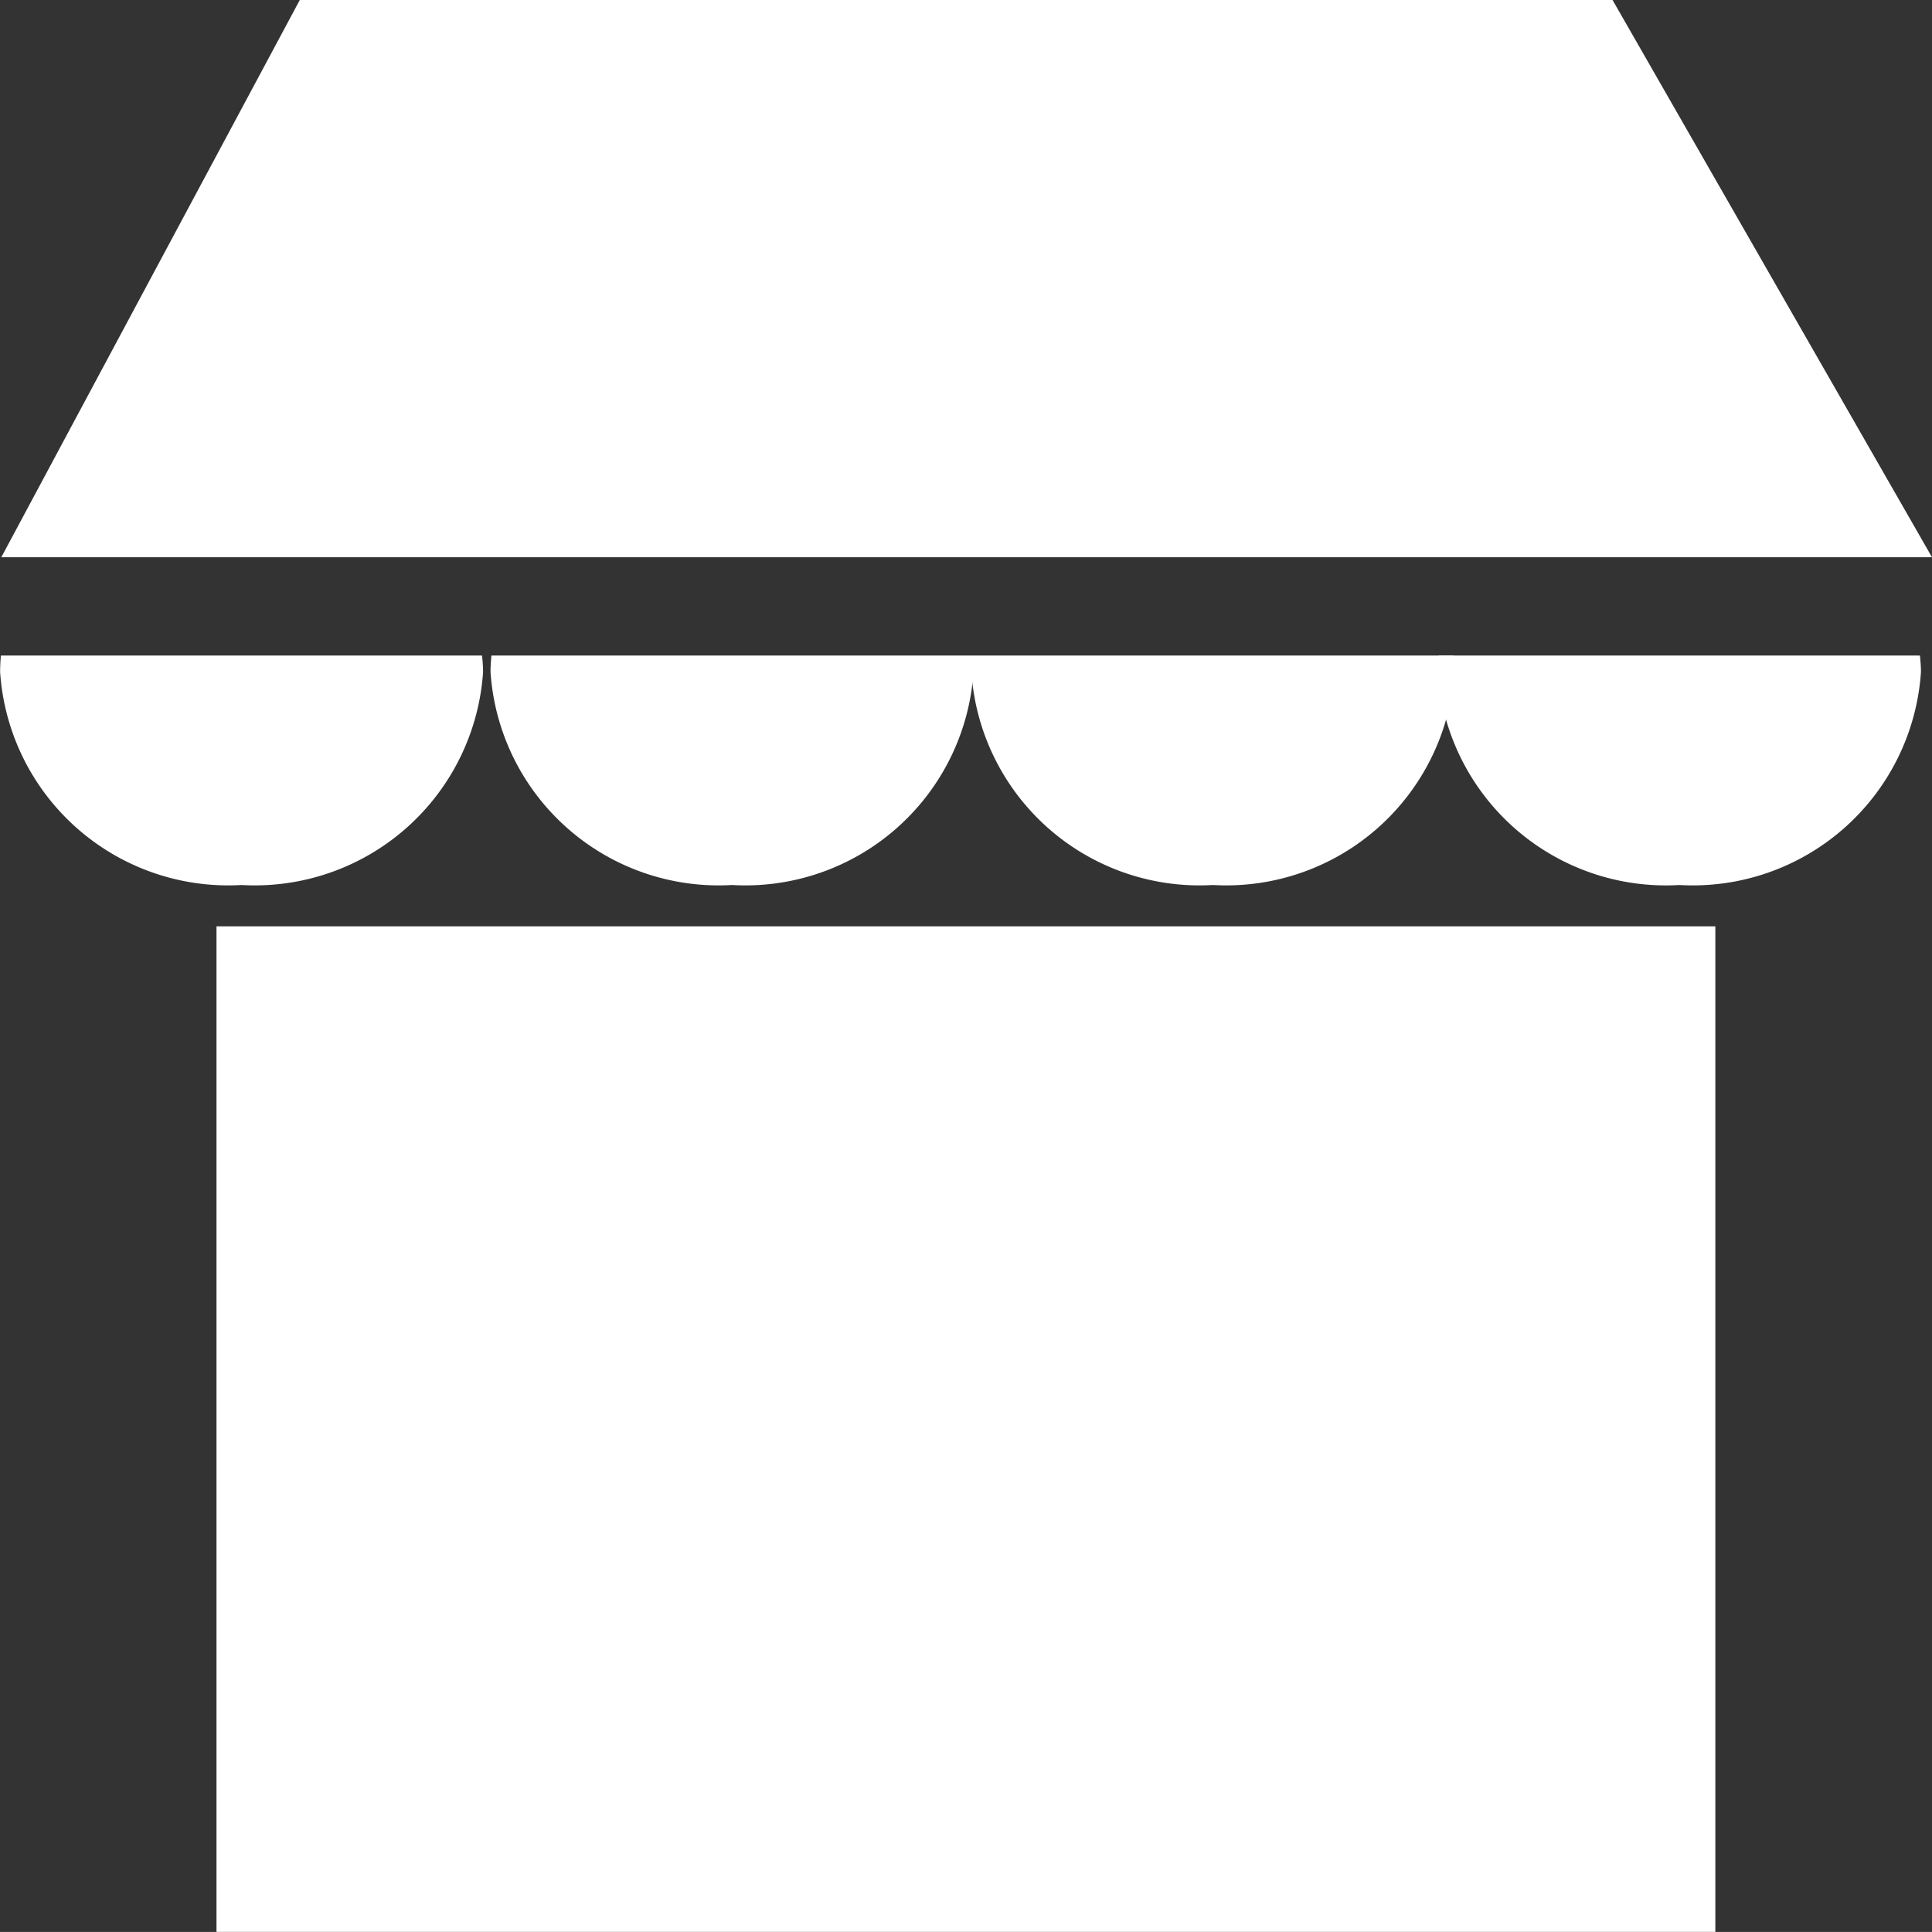 <svg xmlns="http://www.w3.org/2000/svg" xmlns:xlink="http://www.w3.org/1999/xlink" width="34.278" height="34.277" viewBox="0 0 34.278 34.277">
  <rect x="0" y="0" width="34.278" height="34.277" fill="#333333" stroke="none"/>
  <defs>
    <clipPath id="clip-path">
      <rect id="Rectangle_55" data-name="Rectangle 55" width="34.276" height="34.276" fill="none"/>
    </clipPath>
  </defs>
  <g id="Groupe_98" data-name="Groupe 98" transform="translate(0 0)">
    <path id="Tracé_116" data-name="Tracé 116" d="M5.309,0,.013,9.887H34.268L28.6,0Z" transform="translate(0.01)" fill="#fff"/>
    <g id="Groupe_97" data-name="Groupe 97" transform="translate(0 0)">
      <g id="Groupe_96" data-name="Groupe 96" clip-path="url(#clip-path)">
        <path id="Tracé_117" data-name="Tracé 117" d="M.015,6.617c-.009.1-.014.193-.014.29a4.056,4.056,0,0,0,4.284,3.781A4.059,4.059,0,0,0,8.57,6.907a2.678,2.678,0,0,0-.019-.29Z" transform="translate(0.001 5.014)" fill="#fff"/>
        <path id="Tracé_118" data-name="Tracé 118" d="M4.967,6.617c-.009.1-.016.193-.016.29a4.056,4.056,0,0,0,4.284,3.781A4.057,4.057,0,0,0,13.52,6.907c0-.1-.009-.193-.018-.29Z" transform="translate(3.752 5.014)" fill="#fff"/>
        <path id="Tracé_119" data-name="Tracé 119" d="M9.821,6.617c-.009.1-.016.193-.016.29a4.056,4.056,0,0,0,4.284,3.781,4.057,4.057,0,0,0,4.285-3.781c0-.1-.009-.193-.018-.29Z" transform="translate(7.43 5.014)" fill="#fff"/>
        <path id="Tracé_120" data-name="Tracé 120" d="M14.528,6.617c-.009.1-.016.193-.016.29A4.056,4.056,0,0,0,18.8,10.688a4.057,4.057,0,0,0,4.285-3.781c0-.1-.009-.193-.018-.29Z" transform="translate(10.997 5.014)" fill="#fff"/>
        <path id="Tracé_121" data-name="Tracé 121" d="M2.185,9.35V27.191H28.778V9.35" transform="translate(1.656 7.085)" fill="#fff"/>
      </g>
    </g>
  </g>
</svg>
